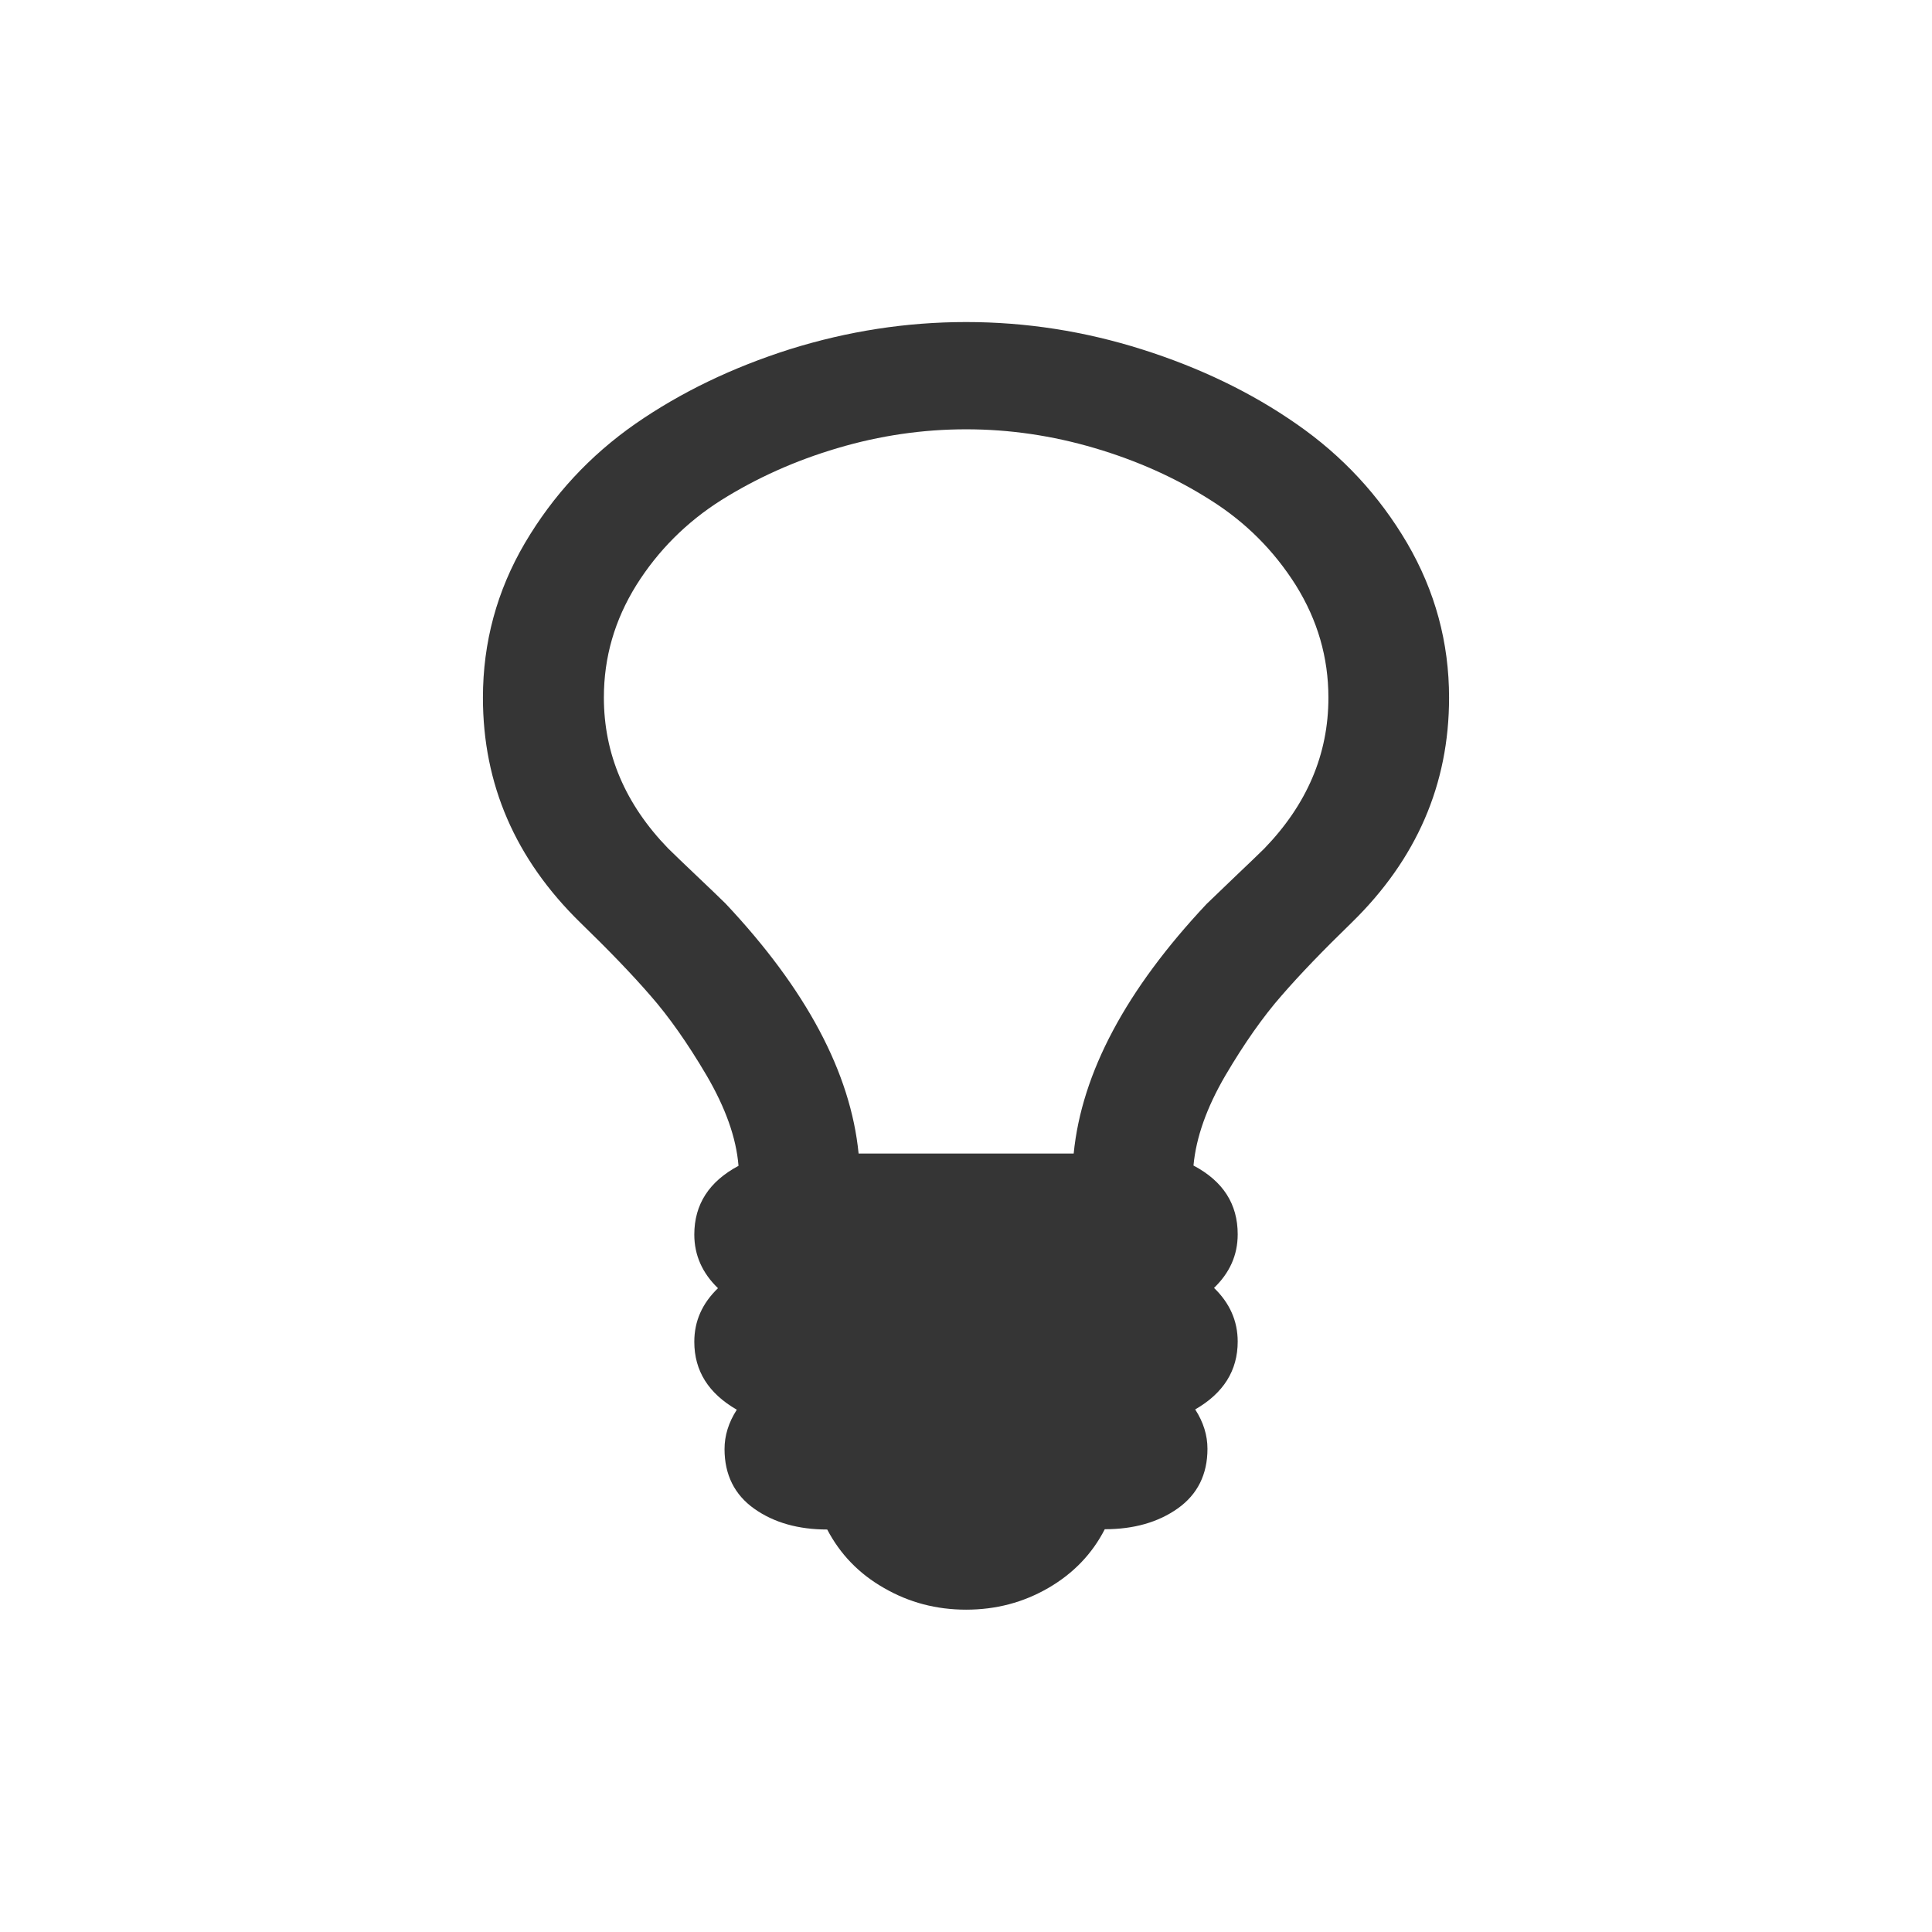 <?xml version="1.0" encoding="UTF-8" standalone="no"?>
<svg
   xmlns:dc="http://purl.org/dc/elements/1.1/"
   xmlns:cc="http://creativecommons.org/ns#"
   xmlns:rdf="http://www.w3.org/1999/02/22-rdf-syntax-ns#"
   xmlns:svg="http://www.w3.org/2000/svg"
   xmlns="http://www.w3.org/2000/svg"
   xmlns:xlink="http://www.w3.org/1999/xlink"
   xmlns:sodipodi="http://sodipodi.sourceforge.net/DTD/sodipodi-0.dtd"
   xmlns:inkscape="http://www.inkscape.org/namespaces/inkscape"
   width="24"
   viewBox="0 0 6.773 6.773"
   height="24"
   id="svg2"
   version="1.1"
   inkscape:version="0.91 r"
   sodipodi:docname="redshift-status-on.svg">
  <sodipodi:namedview
     pagecolor="#ffffff"
     bordercolor="#666666"
     borderopacity="1"
     objecttolerance="10"
     gridtolerance="10"
     guidetolerance="10"
     inkscape:pageopacity="0"
     inkscape:pageshadow="2"
     inkscape:window-width="1366"
     inkscape:window-height="747"
     id="namedview32"
     showgrid="false"
     inkscape:zoom="17.967023"
     inkscape:cx="1.4668046"
     inkscape:cy="9.2978582"
     inkscape:window-x="0"
     inkscape:window-y="21"
     inkscape:window-maximized="1"
     inkscape:current-layer="svg2" />
  <defs
     id="defs4">
    <linearGradient
       id="linearGradient4460">
      <stop
         offset="0"
         style="stop-color:#71345c;stop-opacity:1;"
         id="stop7" />
      <stop
         offset="1"
         style="stop-color:#a55689;stop-opacity:1;"
         id="stop9" />
    </linearGradient>
    <linearGradient
       gradientTransform="matrix(1.105,0,0,1.105,-134.279,-295.762)"
       xlink:href="#linearGradient4460"
       id="linearGradient3014"
       y1="279.096"
       y2="268.33"
       gradientUnits="userSpaceOnUse"
       x2="0" />
    <linearGradient
       inkscape:collect="always"
       xlink:href="#linearGradient4460-6"
       id="linearGradient3804"
       gradientUnits="userSpaceOnUse"
       gradientTransform="matrix(1.105,0,0,1.105,-134.279,-295.762)"
       y1="279.096"
       x2="0"
       y2="268.33" />
    <radialGradient
       gradientUnits="userSpaceOnUse"
       xlink:href="#linearGradient3895-9-0-3-2-4-0"
       id="radialGradient4432"
       r="128"
       gradientTransform="matrix(0.977,0,0,0.977,-16.535,-236.25)"
       cy="160"
       cx="148.004" />
    <linearGradient
       id="linearGradient3895-9-0-3-2-4-0">
      <stop
         id="stop2999"
         style="stop-color:#dda3a8"
         offset="0" />
      <stop
         id="stop3001"
         style="stop-color:#933039"
         offset="1" />
    </linearGradient>
    <linearGradient
       x2="0"
       gradientUnits="userSpaceOnUse"
       y2="268.33"
       y1="279.096"
       id="linearGradient3004"
       xlink:href="#linearGradient4460-6"
       gradientTransform="matrix(1.105,0,0,1.105,-134.225,-295.815)" />
    <linearGradient
       id="linearGradient4460-6">
      <stop
         id="stop3807"
         style="stop-color:#350b0b;stop-opacity:1;"
         offset="0" />
      <stop
         id="stop3809"
         style="stop-color:#7a4242;stop-opacity:1;"
         offset="1" />
    </linearGradient>
  </defs>
  <path
     sodipodi:nodetypes="ssssssssscsccccscsscsscscscsscssscsscscscsscsssssssss"
     style="fill:#353535;fill-opacity:1"
     id="path3012-0"
     d="M 4.657,2.446 C 4.657,2.305 4.619,2.174 4.543,2.052 4.466,1.93 4.367,1.831 4.245,1.754 4.123,1.676 3.987,1.615 3.838,1.571 3.689,1.527 3.539,1.505 3.387,1.505 c -0.152,0 -0.303,0.022 -0.451,0.066 -0.149,0.044 -0.284,0.105 -0.407,0.182 -0.122,0.077 -0.222,0.177 -0.298,0.298 -0.076,0.122 -0.114,0.253 -0.114,0.394 0,0.198 0.075,0.374 0.225,0.529 0.022,0.022 0.056,0.054 0.101,0.097 0.045,0.043 0.079,0.075 0.101,0.097 0.282,0.3 0.438,0.592 0.466,0.876 l 0.754,0 C 3.792,3.761 3.948,3.469 4.23,3.169 4.252,3.148 4.286,3.115 4.331,3.072 4.376,3.029 4.41,2.997 4.432,2.975 4.582,2.82 4.657,2.644 4.657,2.446 Z m 0.423,0 c 0,0.304 -0.114,0.566 -0.341,0.788 C 4.64,3.33 4.558,3.415 4.493,3.49 4.428,3.564 4.362,3.658 4.296,3.77 4.23,3.883 4.193,3.988 4.184,4.086 c 0.104,0.055 0.155,0.135 0.155,0.241 0,0.073 -0.028,0.135 -0.083,0.188 0.055,0.053 0.083,0.116 0.083,0.188 0,0.102 -0.05,0.181 -0.149,0.238 0.029,0.045 0.043,0.091 0.043,0.138 0,0.09 -0.035,0.16 -0.104,0.209 -0.069,0.049 -0.155,0.073 -0.256,0.073 -0.044,0.086 -0.11,0.155 -0.198,0.206 -0.088,0.051 -0.184,0.076 -0.288,0.076 -0.104,0 -0.2,-0.025 -0.288,-0.076 C 3.011,5.517 2.945,5.448 2.9,5.362 c -0.101,0 -0.187,-0.024 -0.256,-0.073 -0.069,-0.049 -0.104,-0.119 -0.104,-0.209 0,-0.047 0.014,-0.093 0.043,-0.138 -0.099,-0.057 -0.149,-0.136 -0.149,-0.238 0,-0.073 0.028,-0.135 0.083,-0.188 -0.055,-0.053 -0.083,-0.116 -0.083,-0.188 0,-0.106 0.052,-0.186 0.155,-0.241 C 2.581,3.988 2.543,3.883 2.477,3.77 2.411,3.658 2.345,3.564 2.28,3.49 2.215,3.415 2.133,3.33 2.034,3.234 1.807,3.012 1.693,2.75 1.693,2.446 c 0,-0.194 0.049,-0.375 0.147,-0.542 C 1.939,1.736 2.068,1.597 2.227,1.486 2.387,1.375 2.568,1.288 2.77,1.224 2.972,1.161 3.177,1.129 3.387,1.129 c 0.209,0 0.415,0.032 0.617,0.096 0.202,0.064 0.383,0.151 0.542,0.262 0.16,0.111 0.289,0.25 0.387,0.417 0.098,0.168 0.147,0.348 0.147,0.542 z"
     inkscape:connector-curvature="0" />
</svg>
